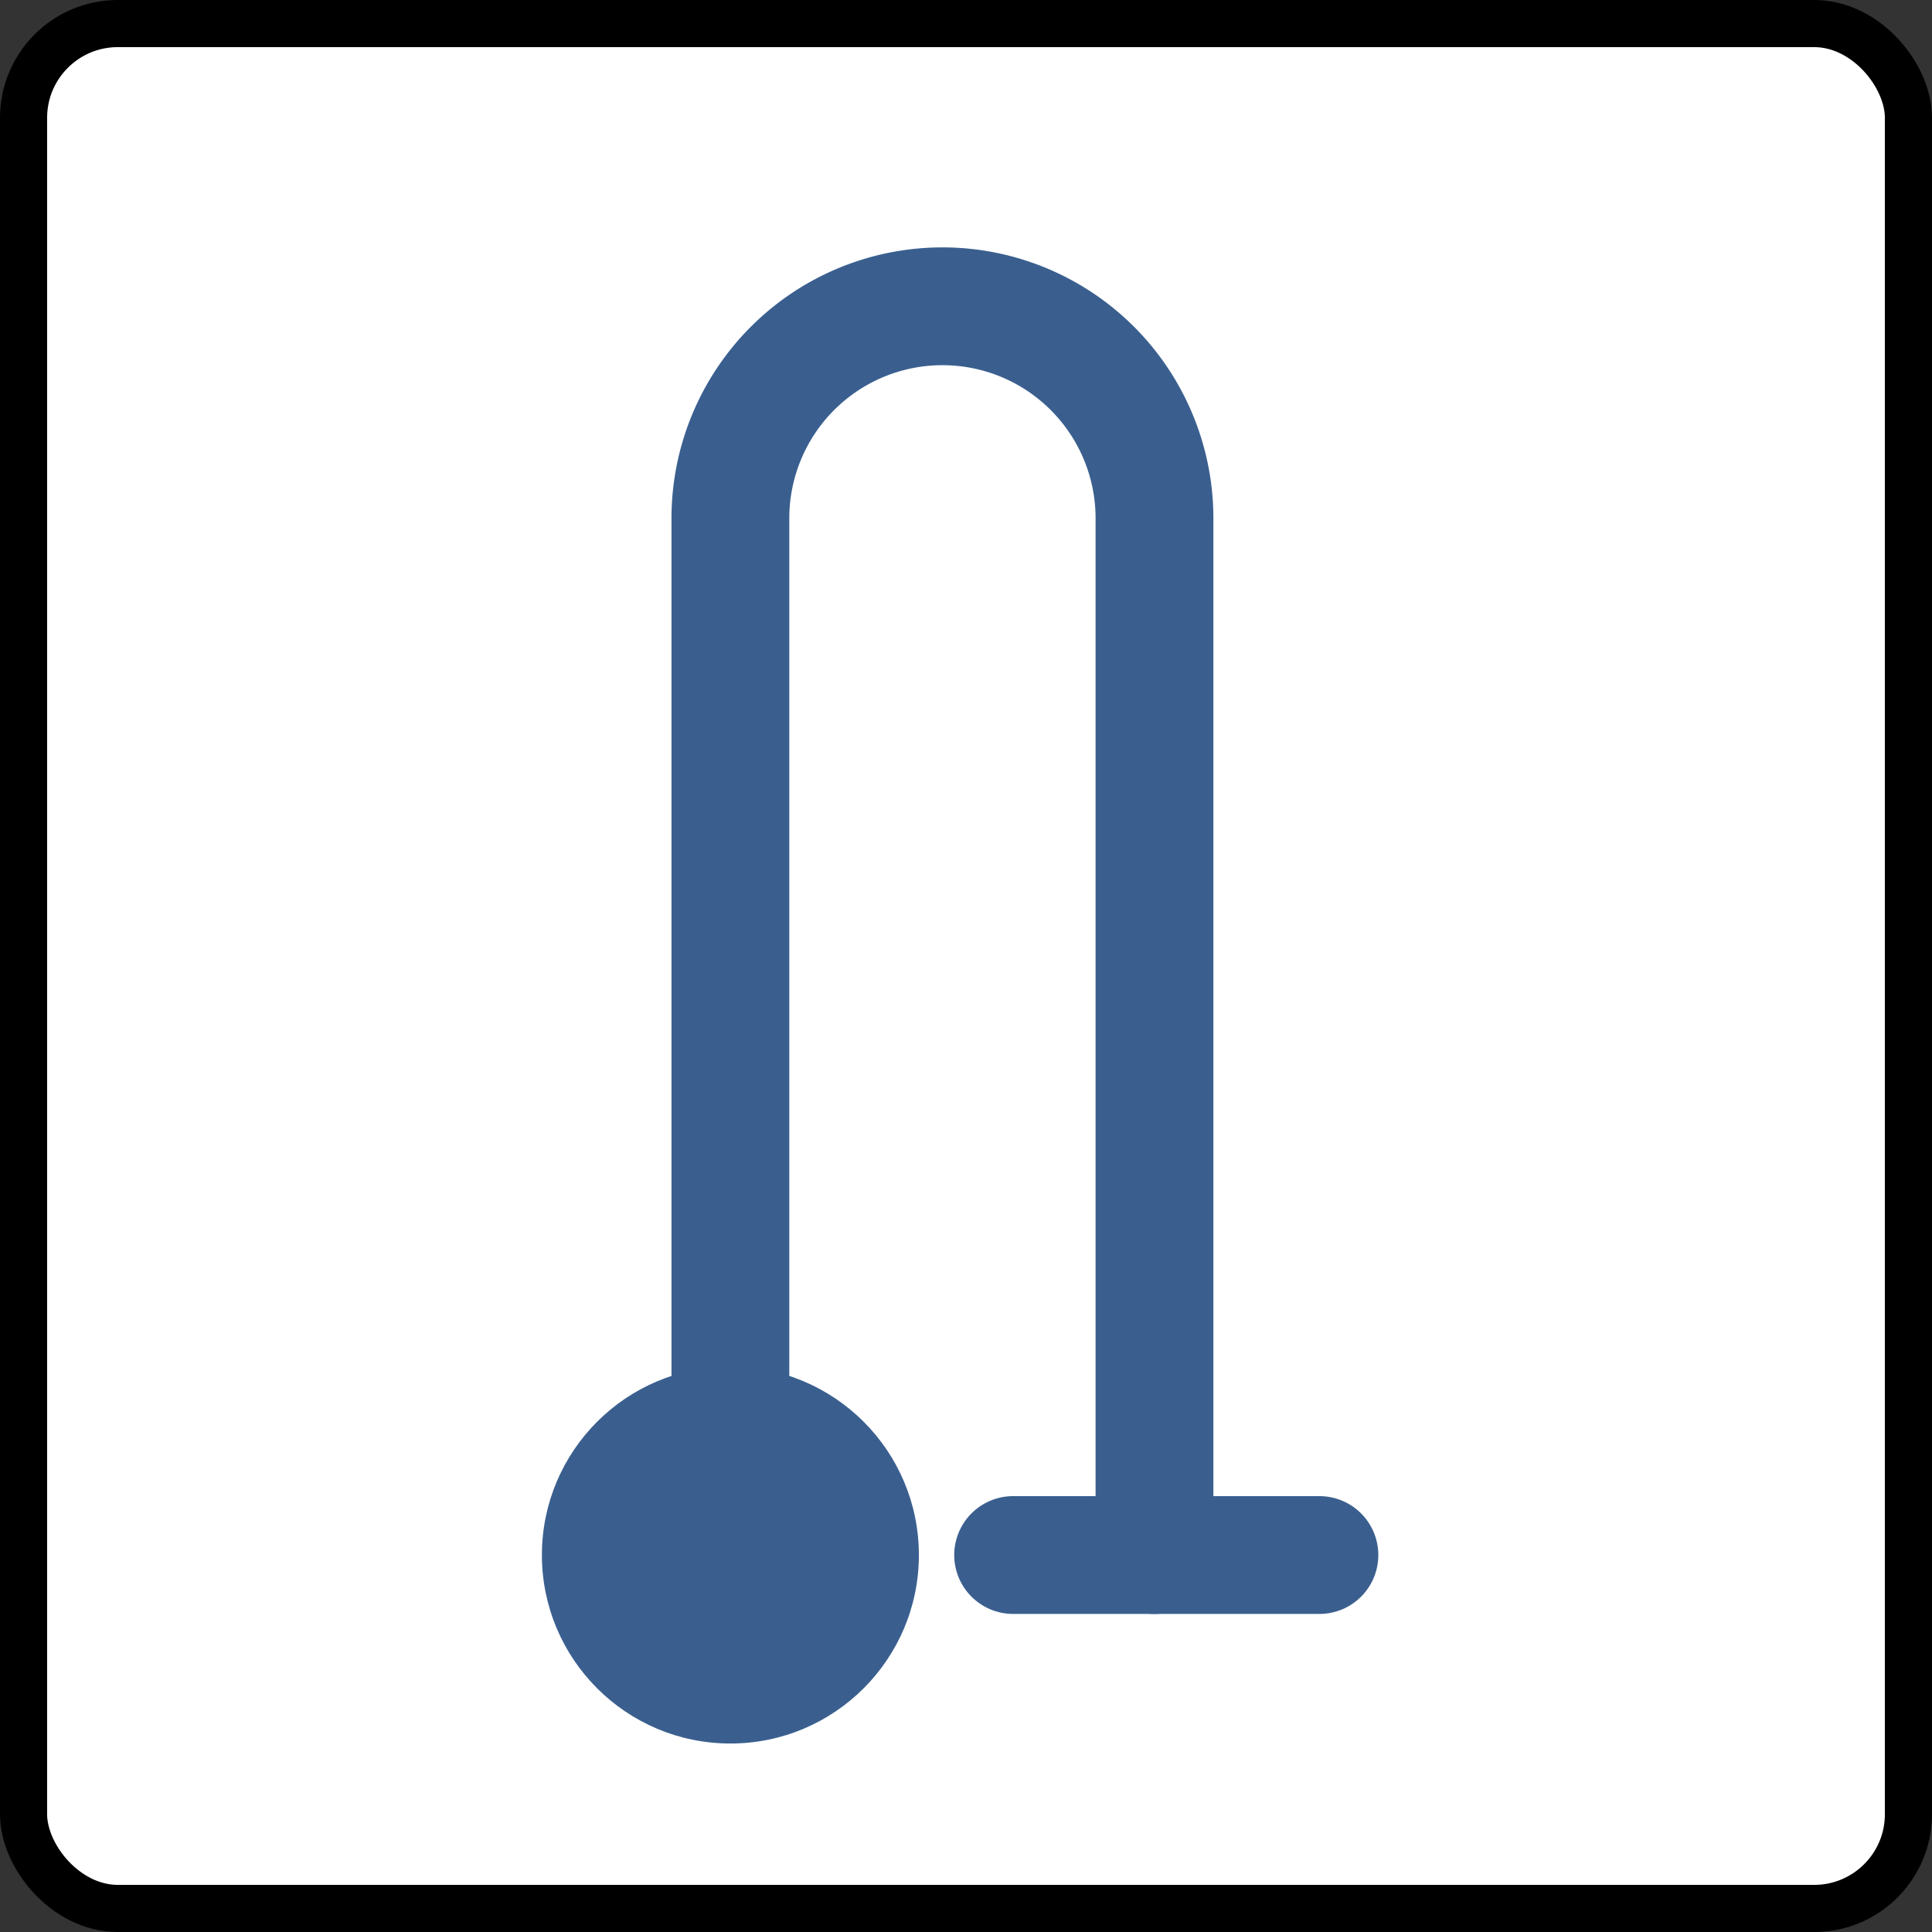<svg xmlns="http://www.w3.org/2000/svg" width="82" height="82" viewBox="0 0 82 82">
	<rect x="0" y="0" width="82" height="82" fill="#333333" stroke="none"/>
	<rect x="1" y="1" width="80" height="80" rx="4" ry="4" fill="white" stroke="black" stroke-width="2"/>
	<g transform="rotate(180, 41, 41) scale(-1,1) translate(-82,0)">
		<path d="M31 16 V60 A7 7 0 0 0 49 60 V16"
		      fill="none" stroke="#3a5f8f" stroke-width="5"
		      stroke-linecap="round" stroke-linejoin="round"/>
		<circle cx="31" cy="16" r="8" fill="#3a5f8f"/>
		<line x1="43" y1="16" x2="56" y2="16"
		      stroke="#3a5f8f" stroke-width="5" stroke-linecap="round"/>
	</g>
</svg>
